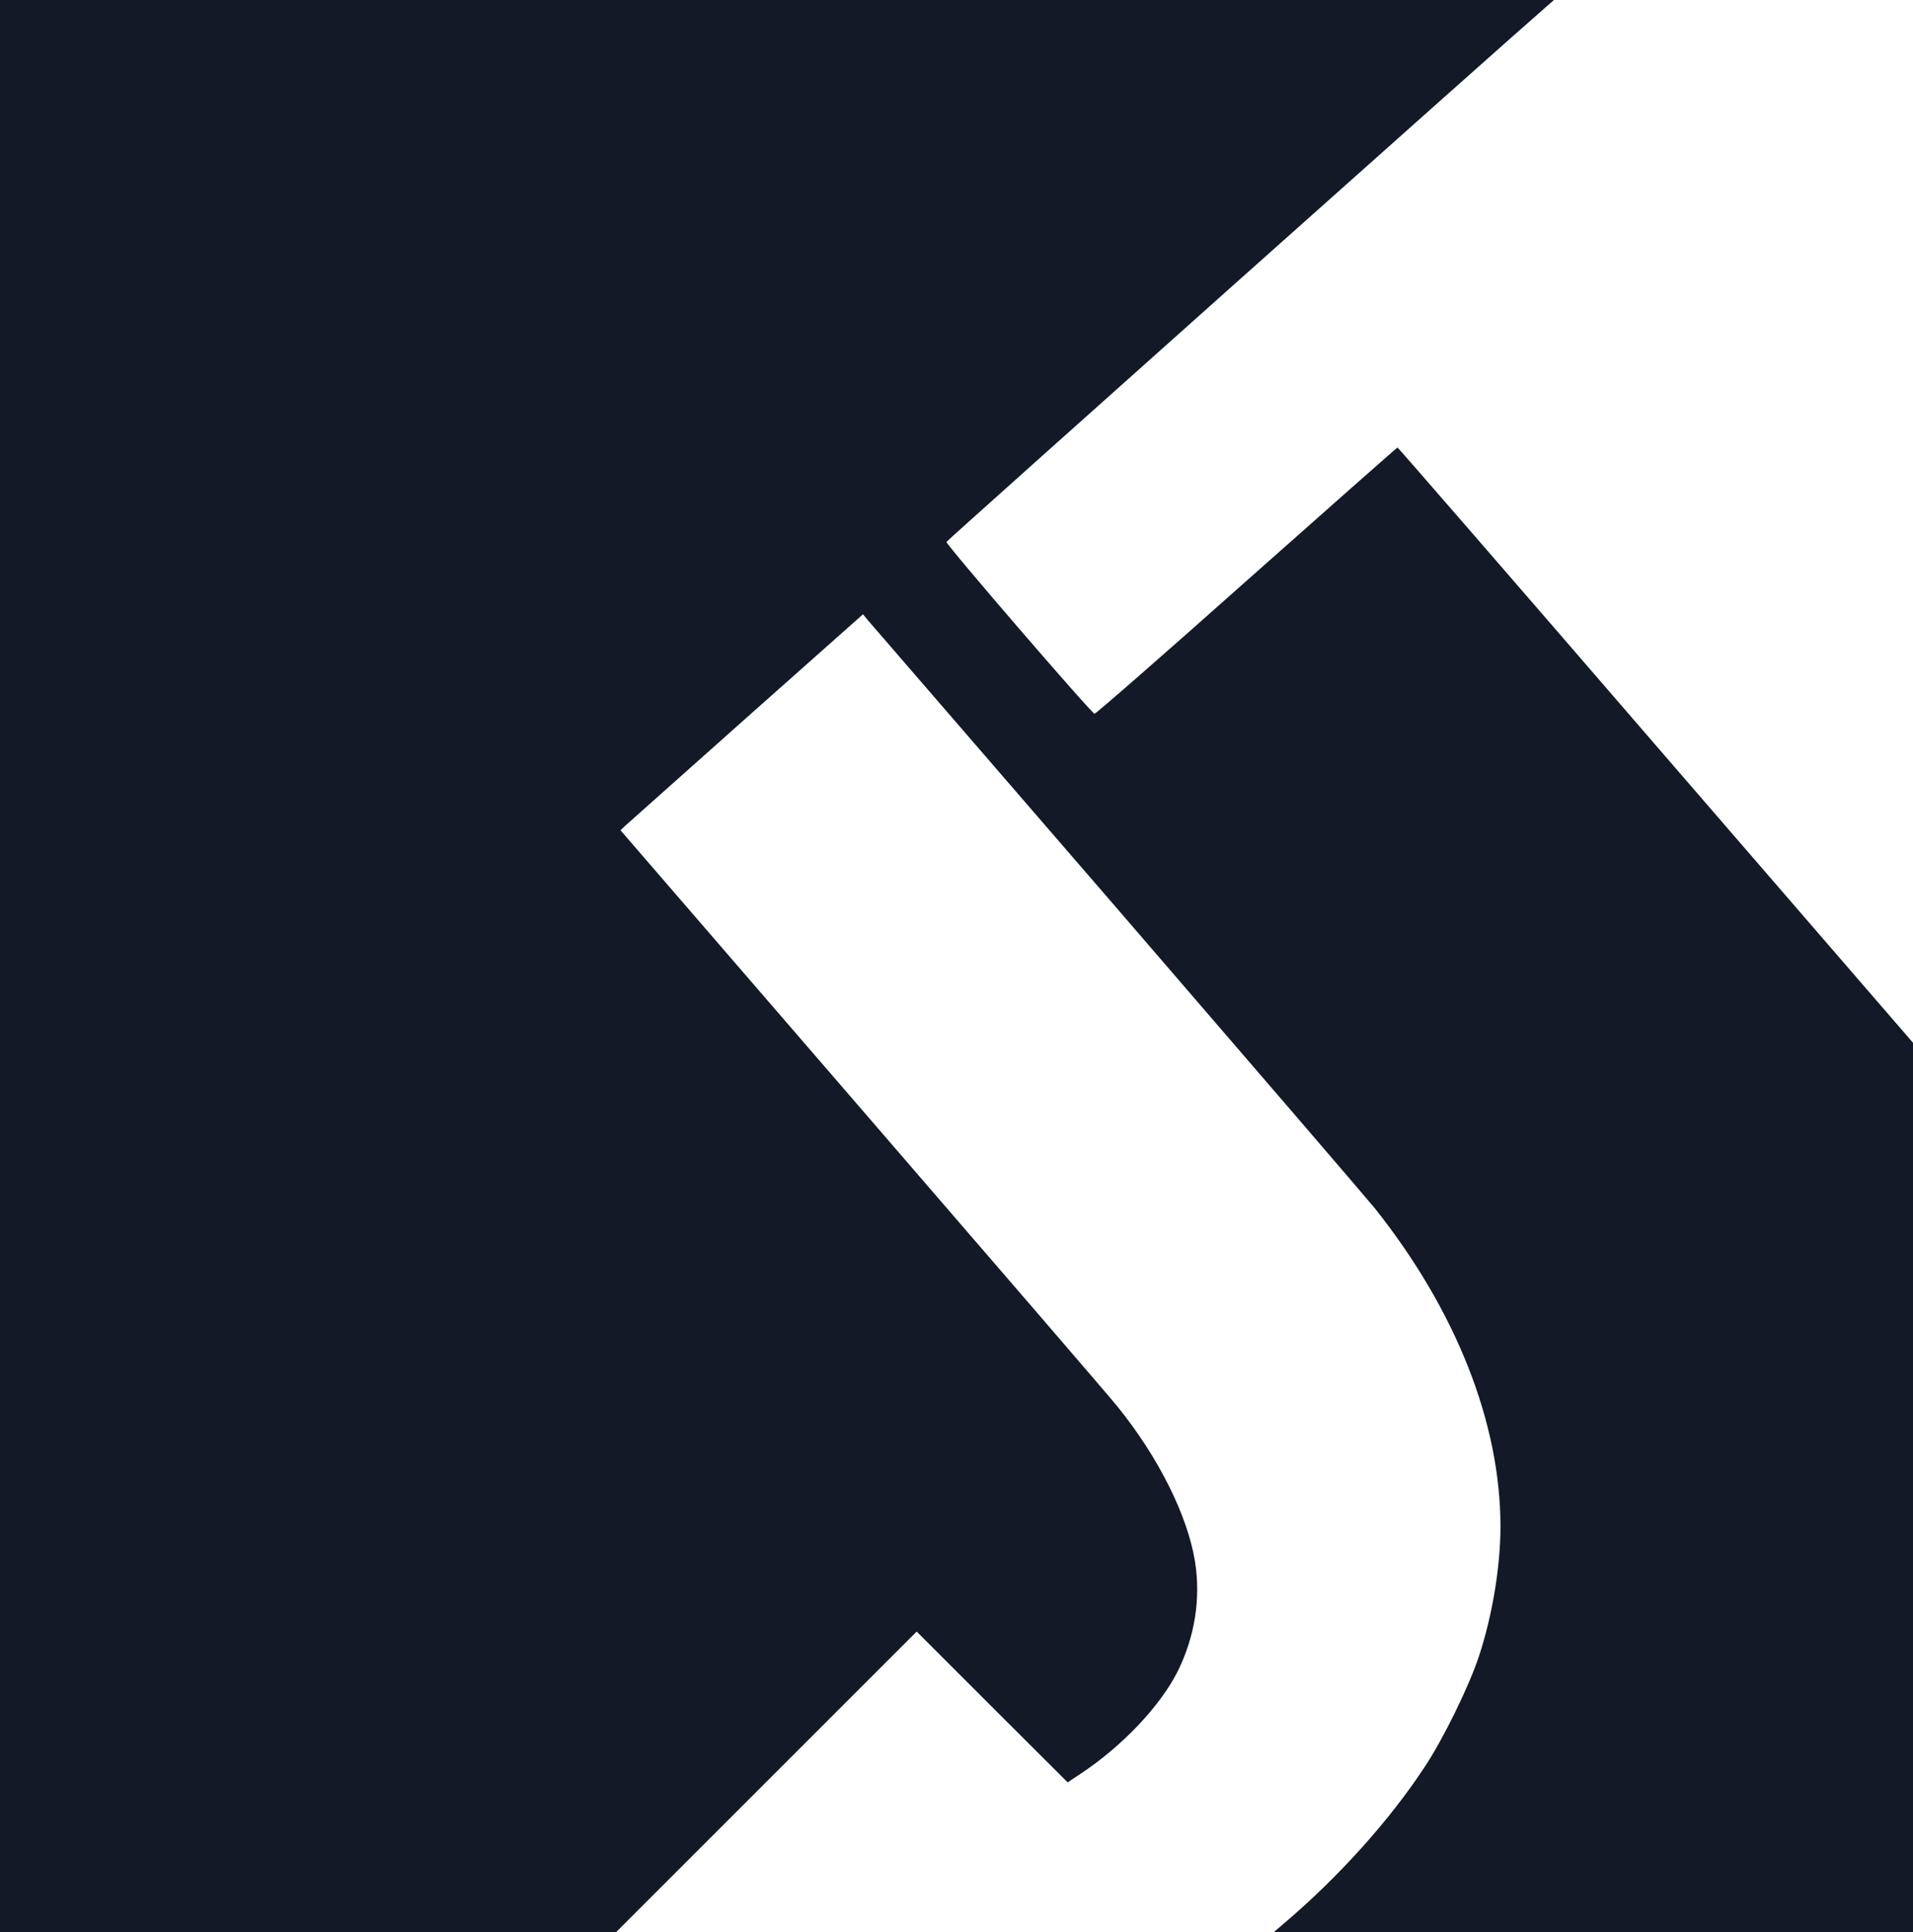 <svg id="logo" viewBox="0 0 99 100" fill="none" xmlns="http://www.w3.org/2000/svg"><path d="M-1 50v50H31.88l7.775-7.774 7.784-7.785 3.907 3.907 3.908 3.898.695-.463c2.145-1.43 4.068-3.465 4.974-5.237.907-1.803 1.23-3.807.917-5.75-.393-2.377-1.883-5.368-3.998-7.986-.373-.474-6.324-7.372-13.213-15.348L32.112 42.971l.231-.222c.131-.12 2.961-2.638 6.274-5.589l6.043-5.367.241.292c.141.16 5.942 6.878 12.9 14.924 6.95 8.056 12.951 15.035 13.334 15.509 4.21 5.287 6.516 11.117 6.516 16.485 0 2.085-.423 4.632-1.118 6.727-.494 1.51-1.853 4.29-2.8 5.71-1.833 2.79-4.471 5.72-7.311 8.127l-.504.433H99V53.968L85.687 38.57c-7.321-8.48-13.334-15.408-13.364-15.408-.03 0-3.544 3.112-7.814 6.898-4.26 3.797-7.805 6.889-7.865 6.879-.182-.04-7.704-8.772-7.664-8.893.03-.08 29.517-26.394 31.037-27.694L80.42 0H-1v50Z" fill="#131926"/></svg>
